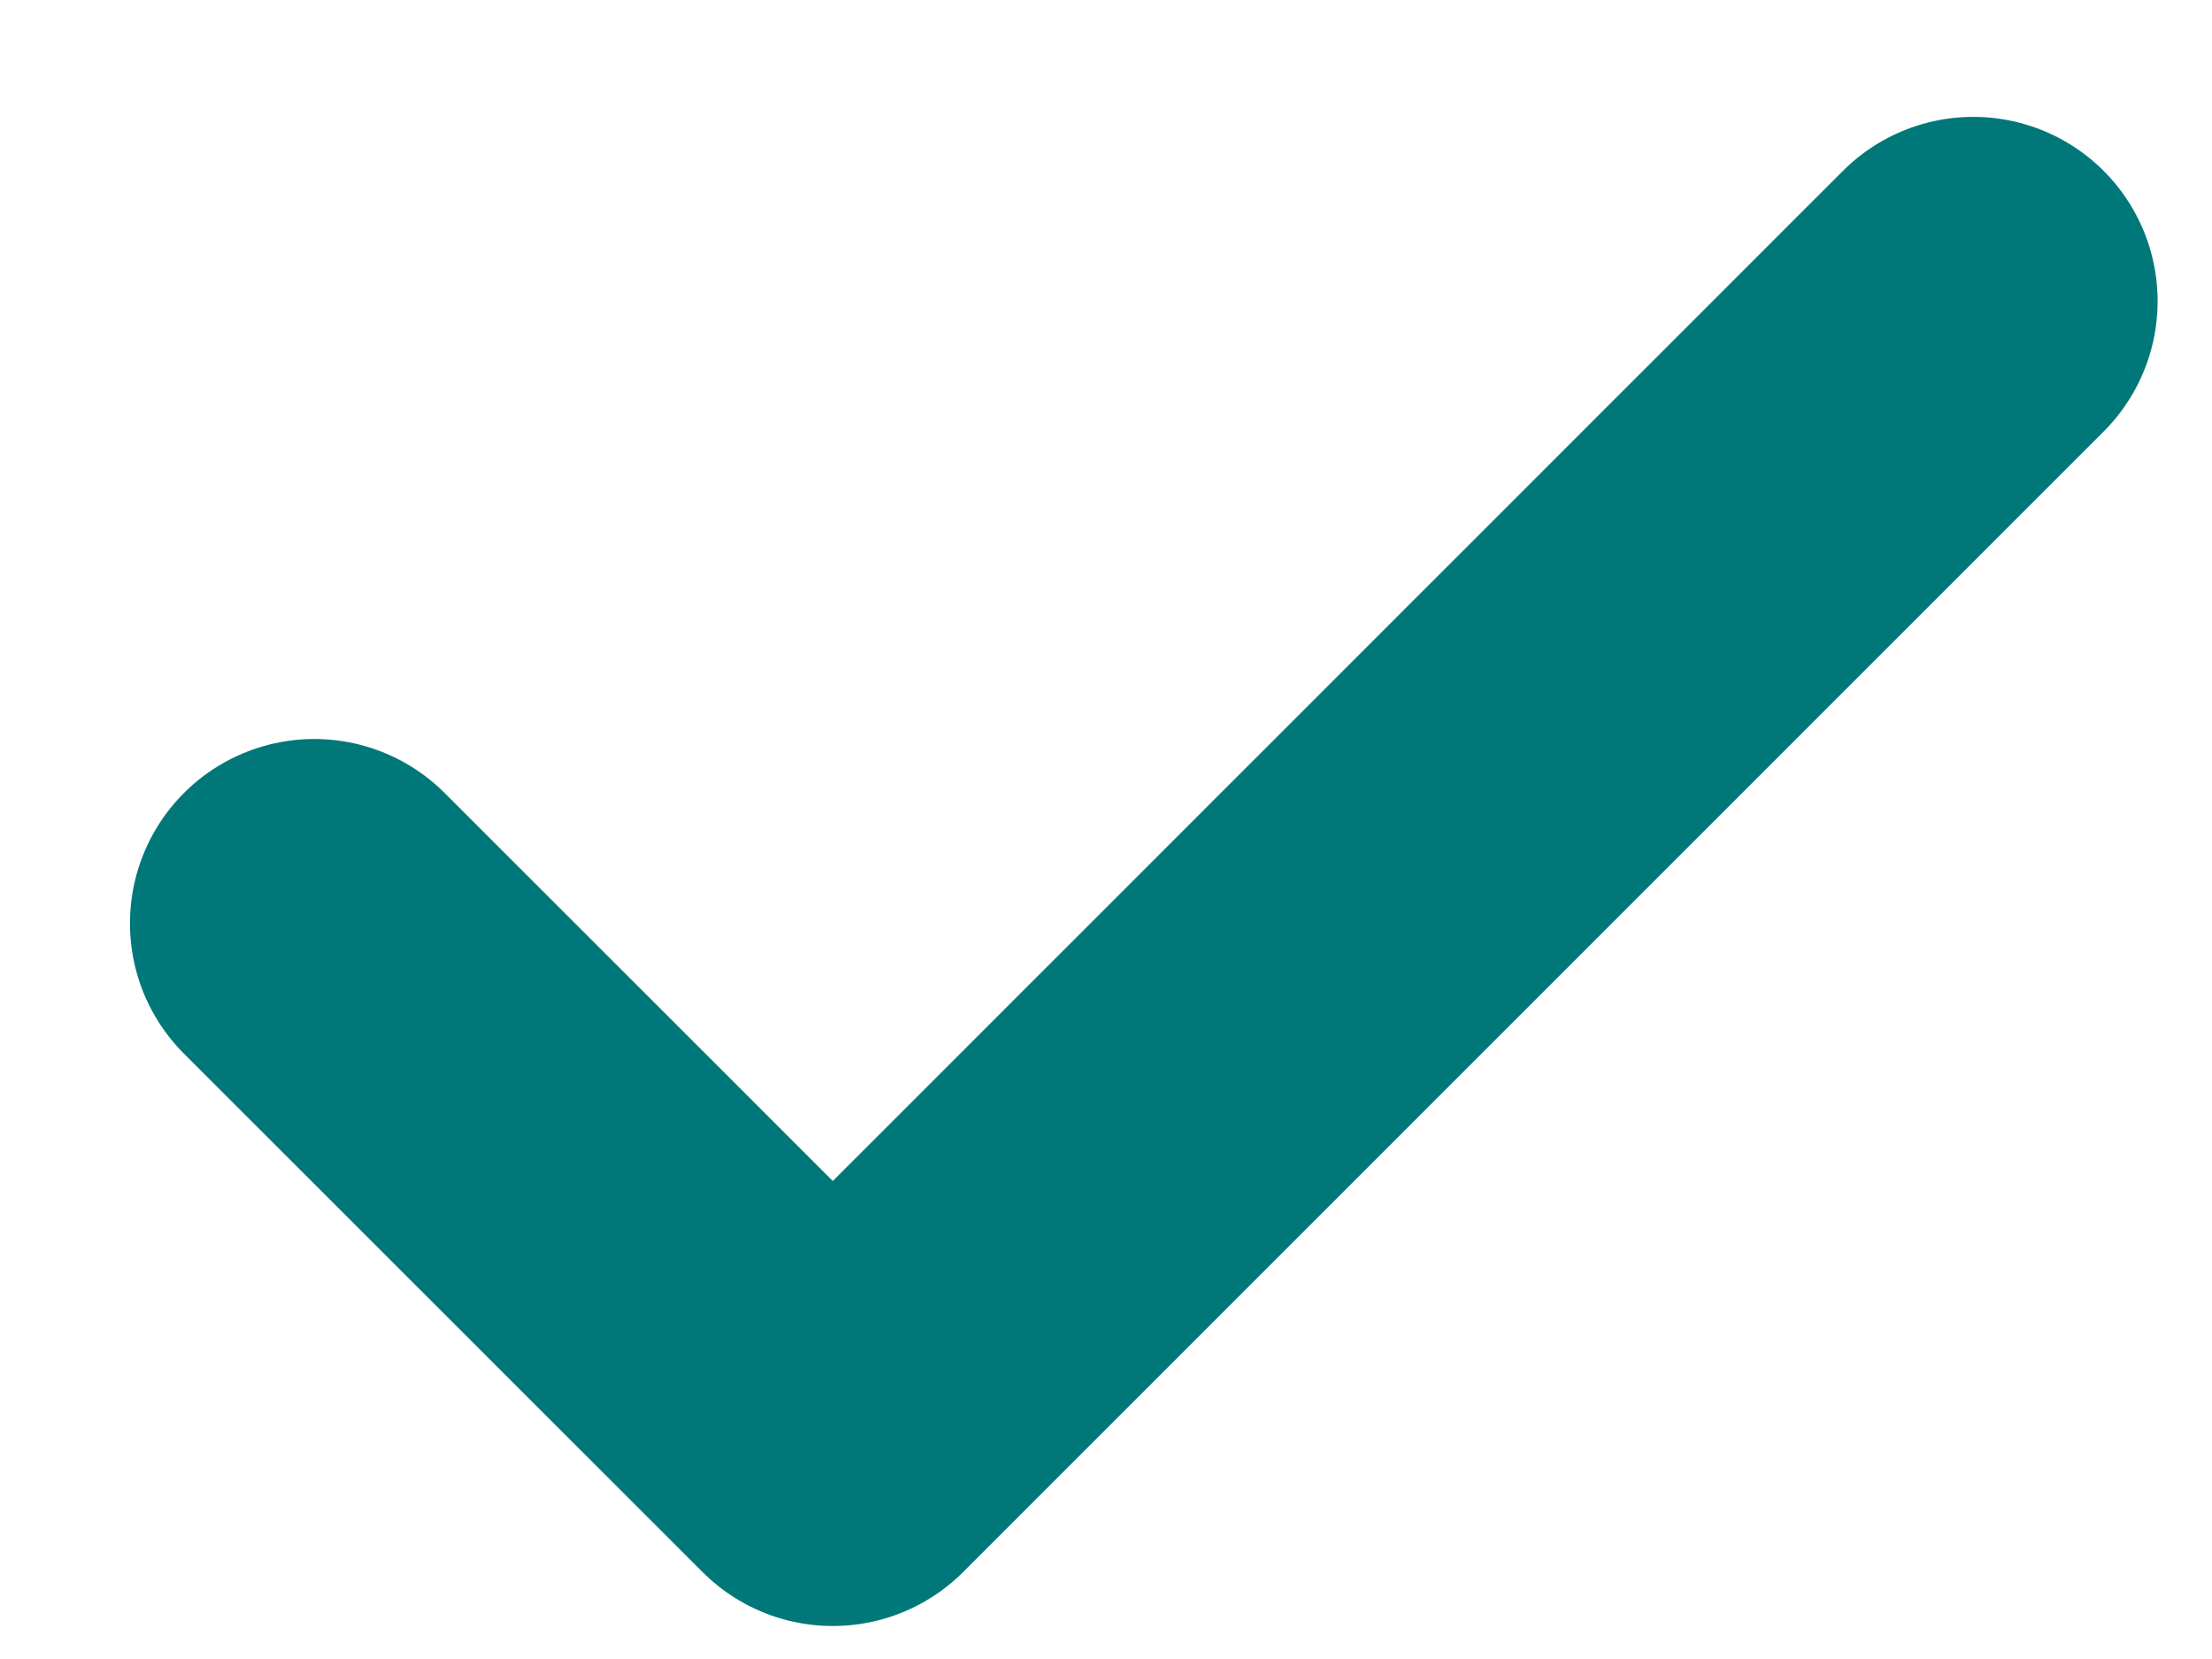 <svg width="12" height="9" viewBox="0 0 12 9" fill="none" xmlns="http://www.w3.org/2000/svg">
<path d="M10.705 1.634L4.518 7.821L1.705 5.009" stroke="#007879" stroke-width="2" stroke-linecap="round" stroke-linejoin="round"/>
</svg>
